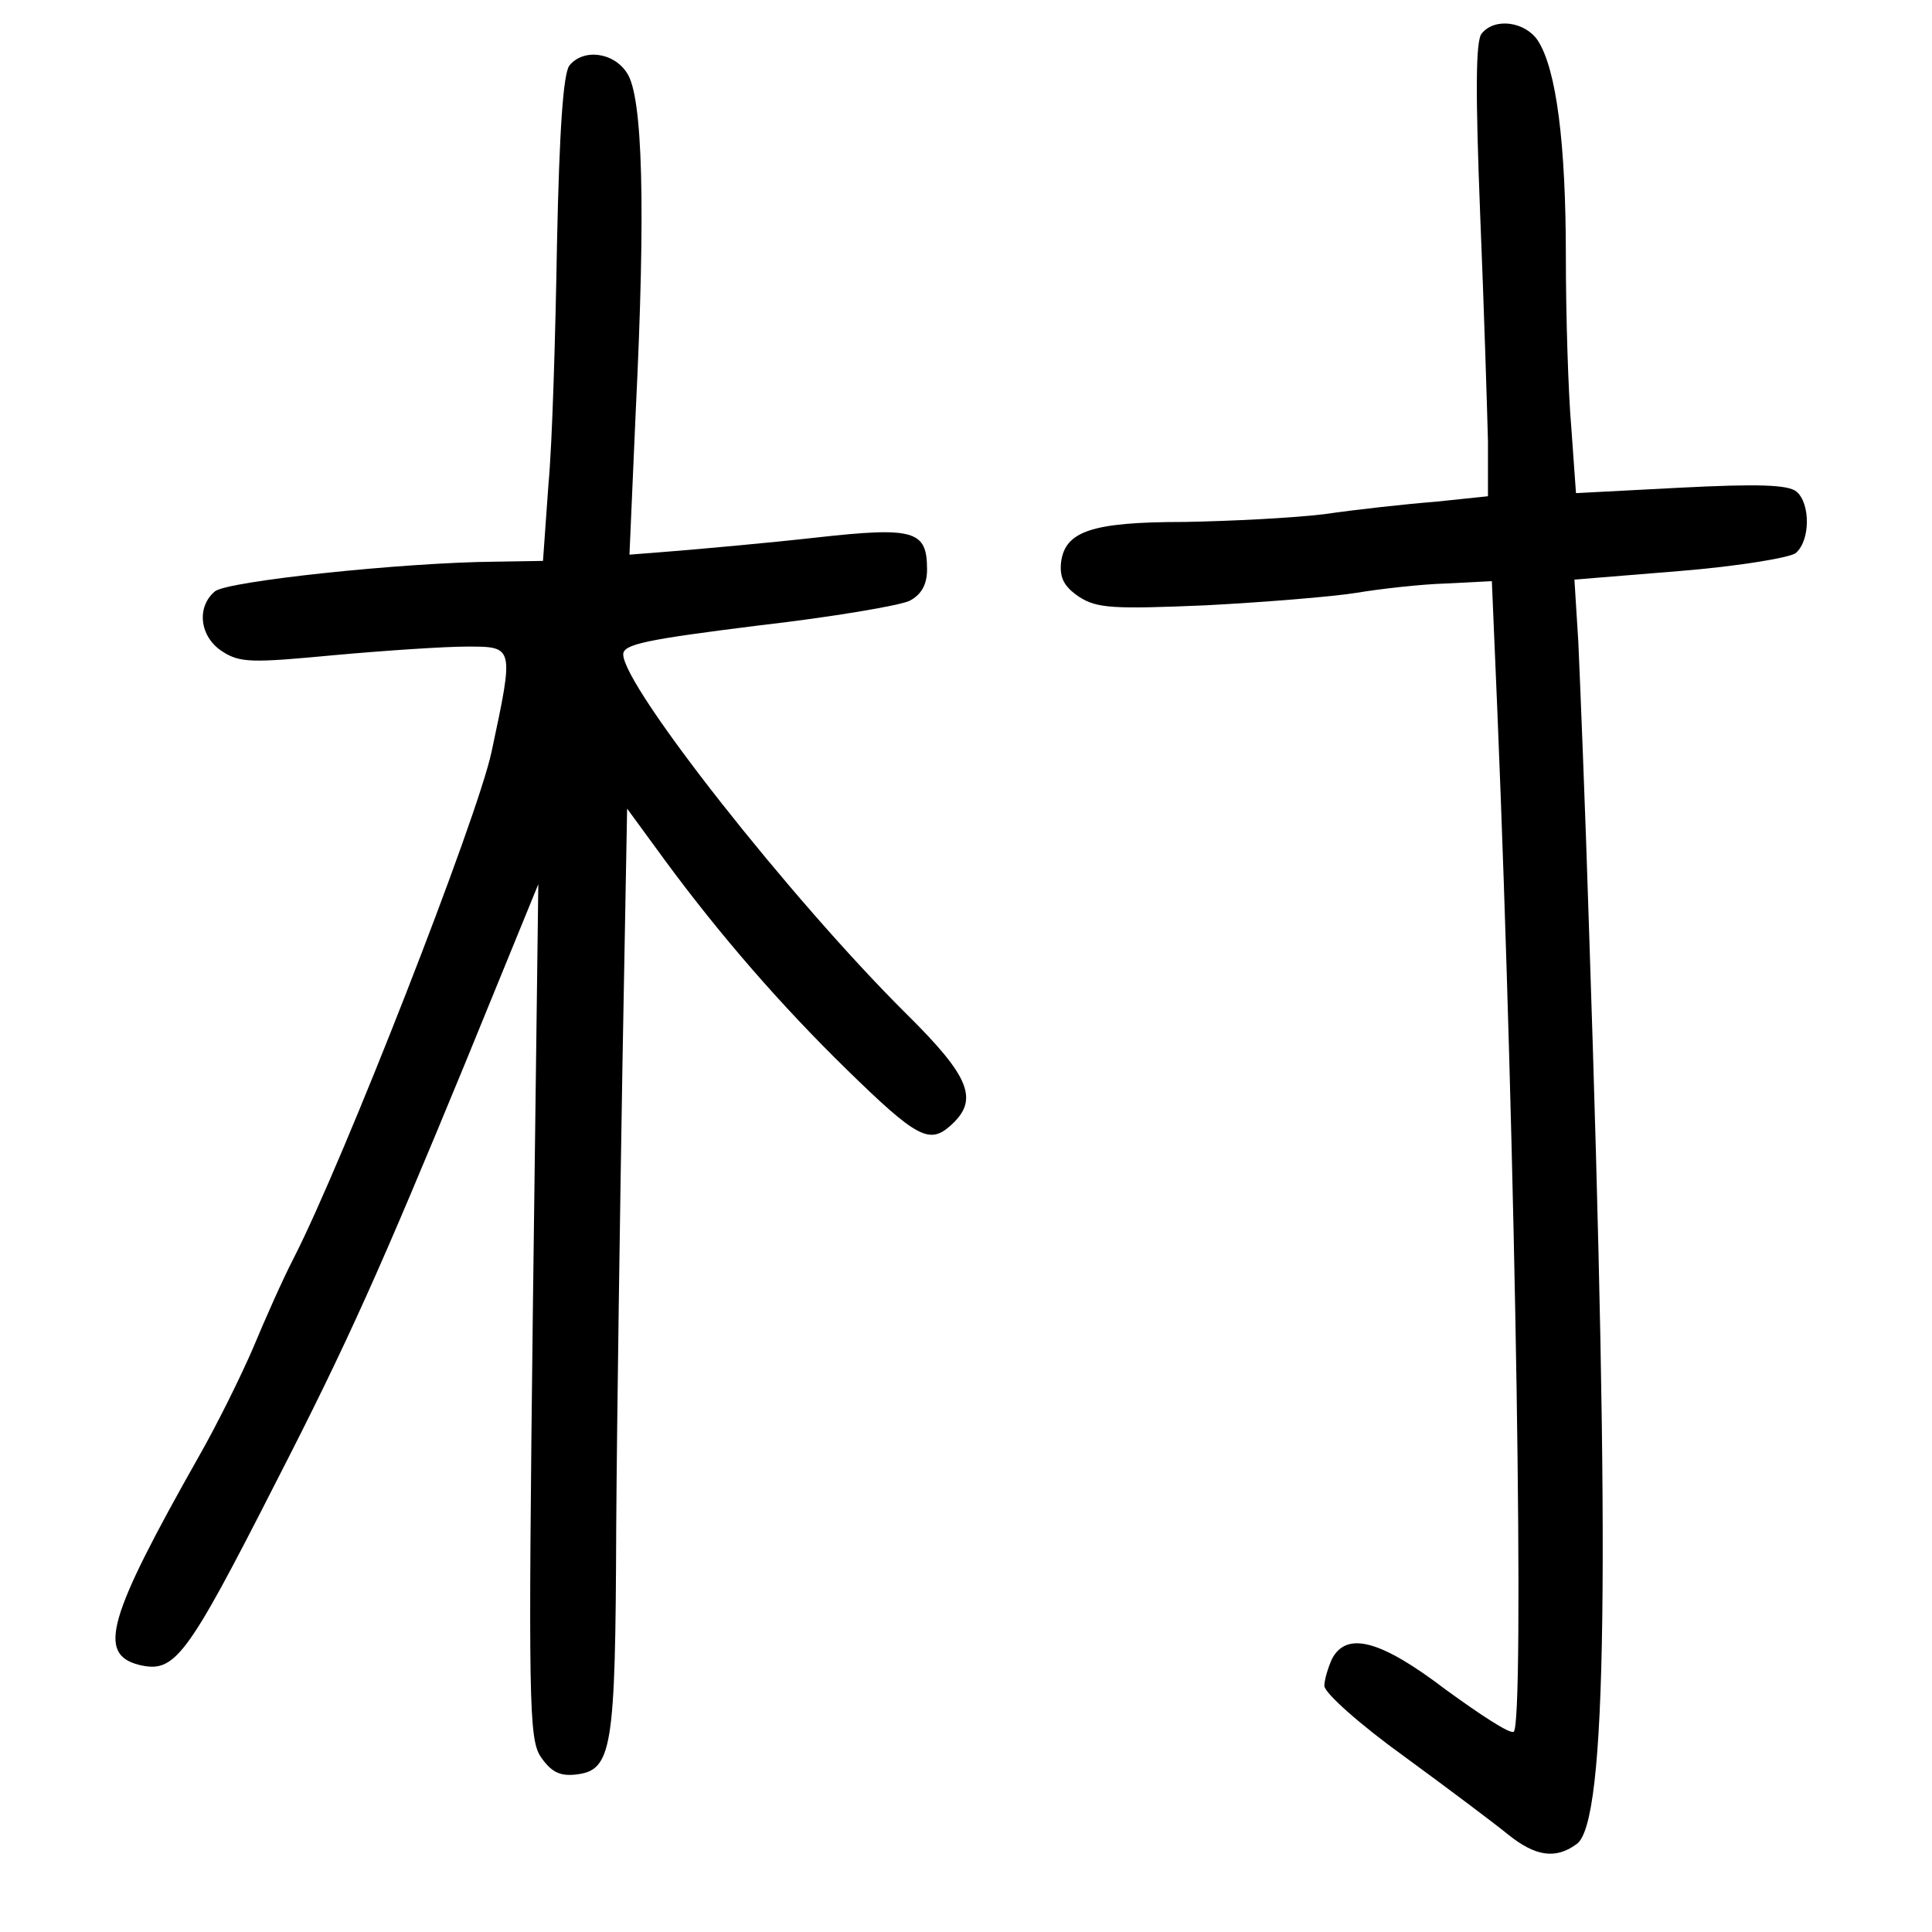 <?xml version="1.0" standalone="no"?>
<!DOCTYPE svg PUBLIC "-//W3C//DTD SVG 20010904//EN"
 "http://www.w3.org/TR/2001/REC-SVG-20010904/DTD/svg10.dtd">
<svg version="1.0" xmlns="http://www.w3.org/2000/svg"
 width="248pt" height="248pt" viewBox="0 0 248 248"
 preserveAspectRatio="xMidYMid meet">
<g transform="translate(0,248) scale(0.1,-0.1)"
fill="#000000" stroke="none">
<path d="M1902 2437 c-8 -9 -8 -78 -2 -232 5 -121 9 -252 10 -291 l0 -71 -67
-7 c-38 -3 -102 -10 -143 -16 -41 -5 -122 -9 -180 -10 -119 0 -153 -12 -158
-52 -2 -20 4 -31 23 -44 23 -15 44 -16 163 -11 75 4 162 11 193 16 30 5 82 11
115 12 l59 3 7 -165 c24 -580 35 -1304 21 -1312 -5 -3 -43 22 -87 54 -84 64
-127 75 -146 40 -5 -11 -10 -27 -10 -35 0 -9 46 -50 103 -91 56 -41 116 -86
133 -100 35 -28 61 -32 88 -12 39 28 43 356 16 1167 -5 162 -12 331 -14 376
l-5 80 135 11 c74 6 141 17 149 23 19 16 19 64 1 79 -11 9 -51 10 -149 5
l-134 -7 -6 84 c-4 46 -7 145 -7 220 0 144 -12 240 -36 277 -16 24 -55 30 -72
9z"/>
<path d="M731 2396 c-8 -10 -13 -84 -16 -228 -2 -117 -6 -257 -11 -310 l-7
-98 -61 -1 c-119 -1 -344 -25 -360 -38 -24 -20 -20 -58 9 -77 23 -15 38 -15
144 -5 66 6 142 11 170 11 61 0 61 1 32 -135 -18 -85 -190 -525 -254 -650 -14
-27 -37 -79 -52 -115 -15 -35 -46 -98 -70 -140 -117 -207 -130 -253 -77 -267
46 -11 60 6 176 234 93 181 135 276 243 538 l94 230 -7 -547 c-6 -504 -5 -550
10 -573 13 -19 24 -25 44 -23 48 5 52 30 53 318 1 146 5 413 8 593 l6 329 49
-67 c70 -95 148 -185 233 -268 90 -88 106 -96 133 -72 37 33 26 62 -57 144
-148 147 -363 420 -363 461 0 13 29 19 173 37 96 11 184 26 195 32 15 8 22 21
22 40 0 50 -16 55 -142 41 -62 -7 -142 -14 -177 -17 l-63 -5 8 183 c13 263 9
405 -11 435 -17 27 -56 32 -74 10z"/>
</g>
</svg>
